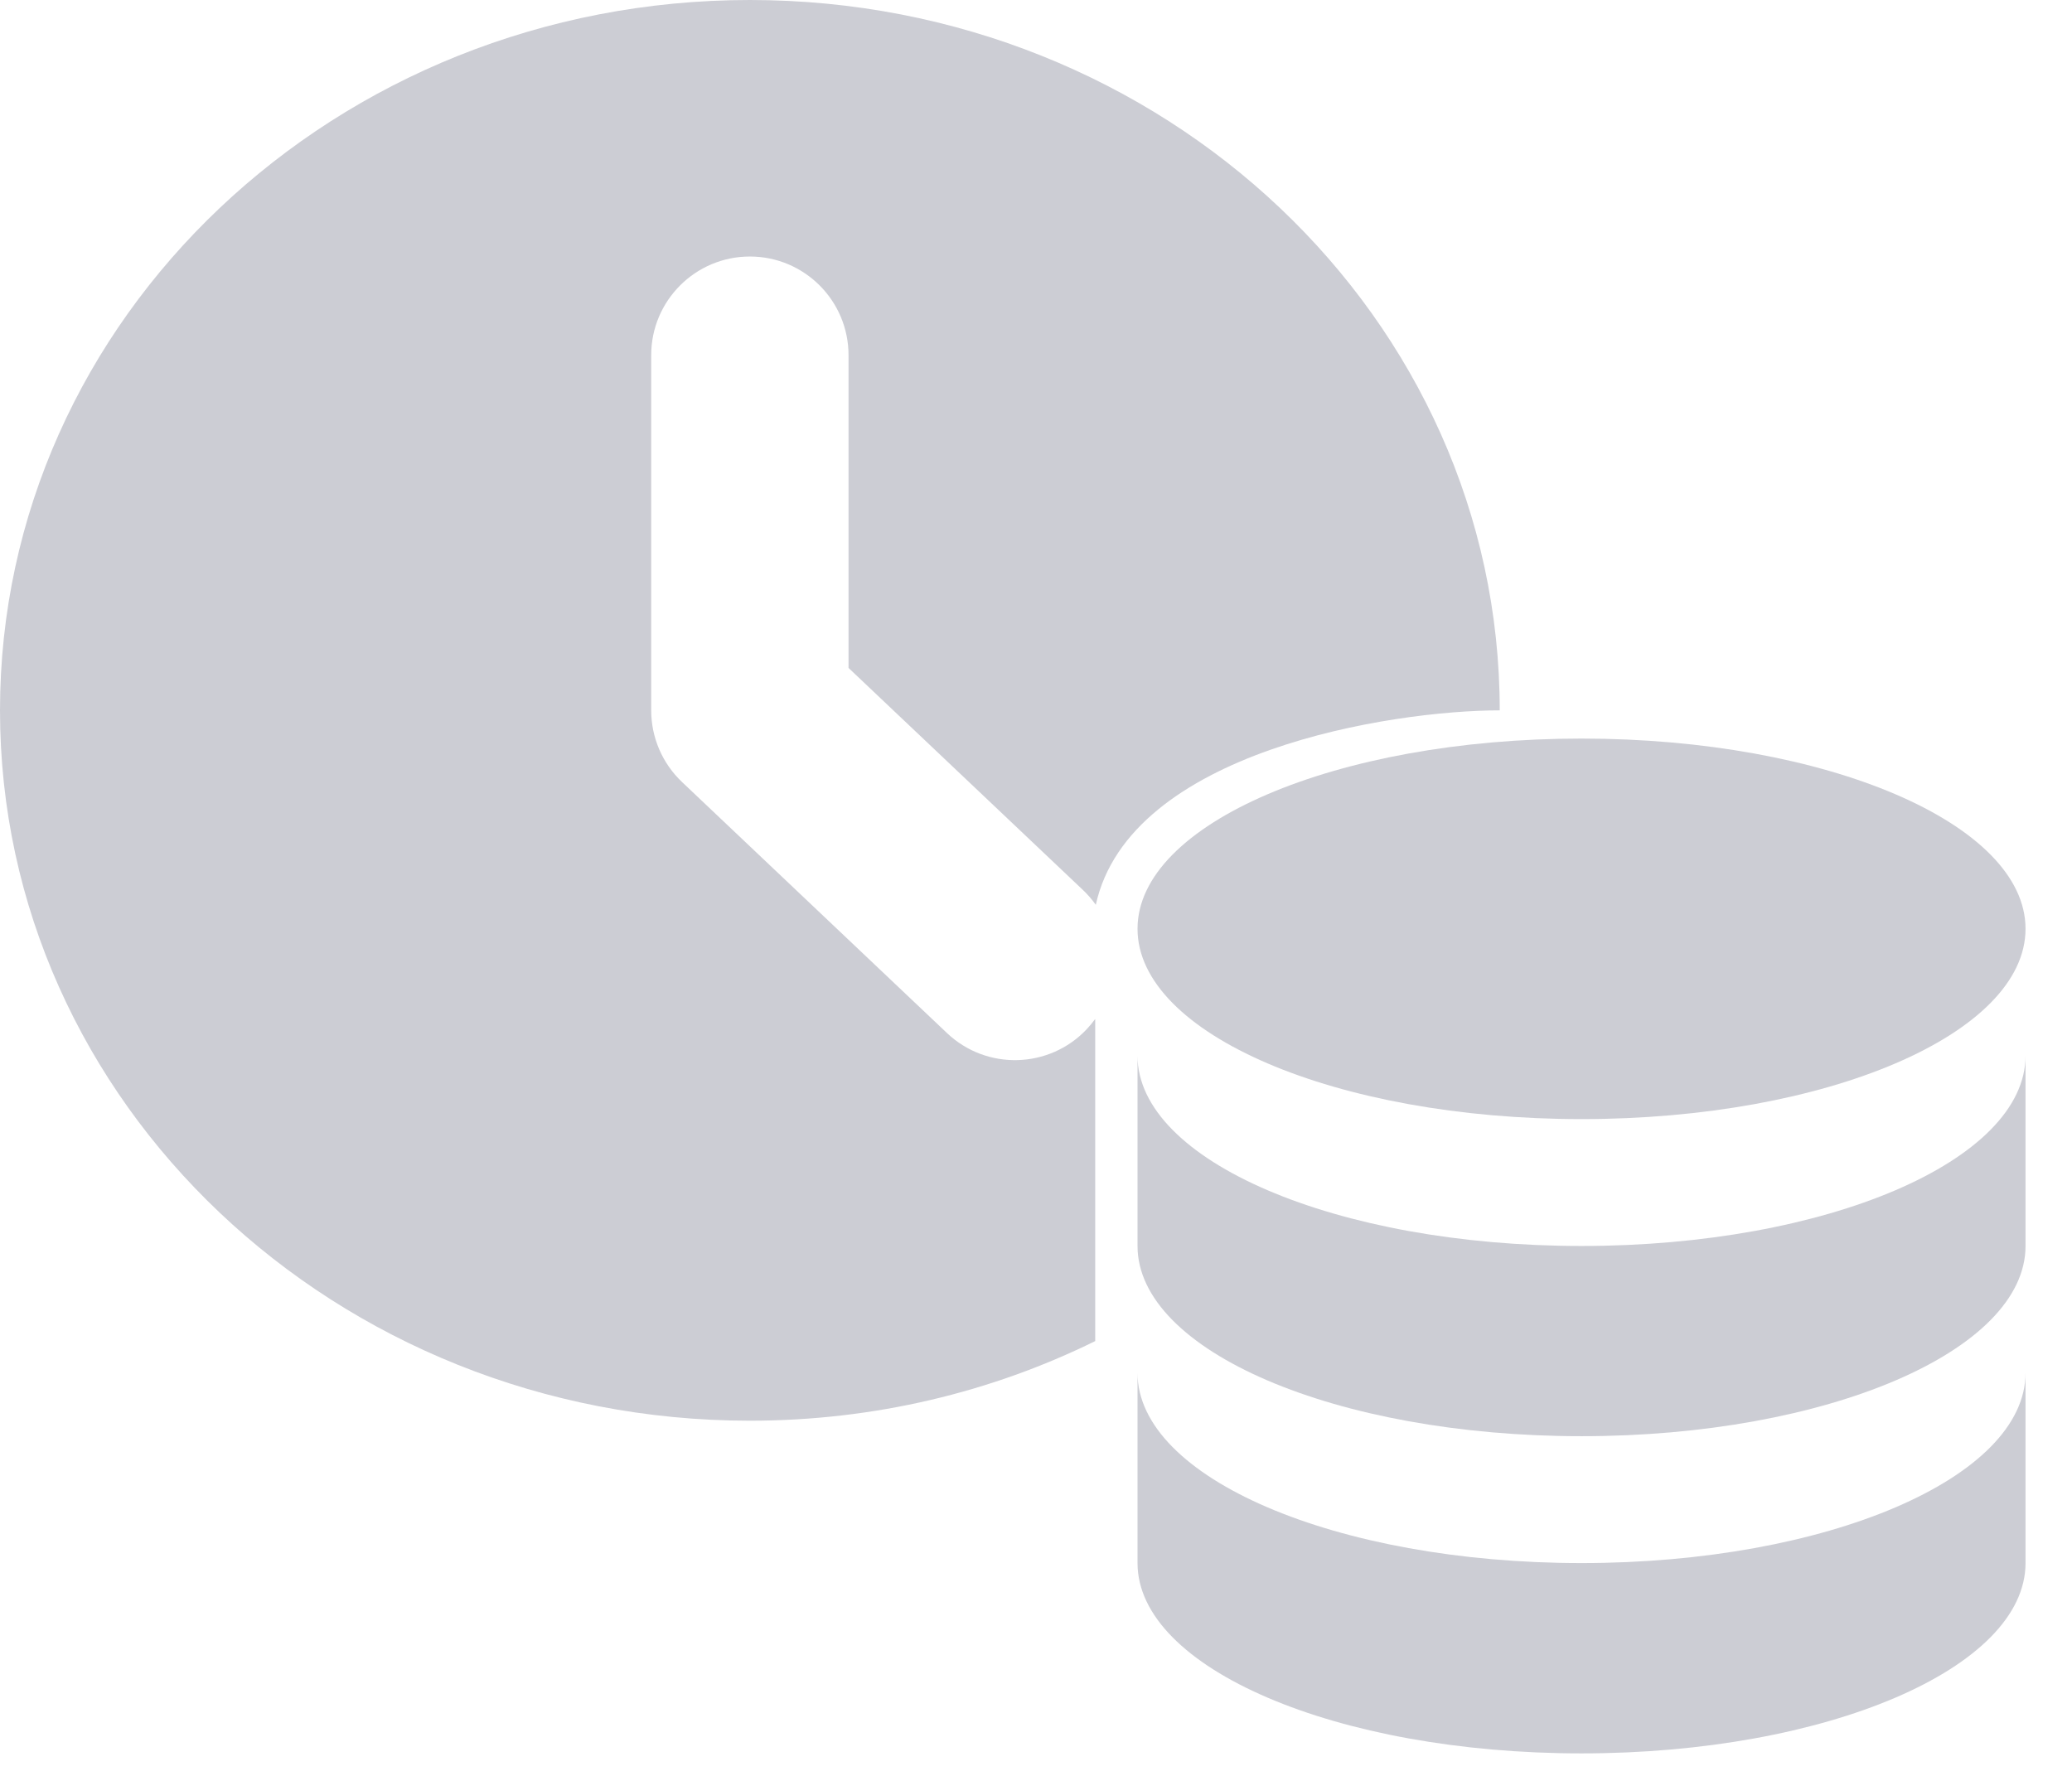 <svg width="21" height="18" viewBox="0 0 21 18" fill="none" xmlns="http://www.w3.org/2000/svg">
<path d="M11.106 9.171C11.449 7.613 14.106 7.2 15.2 7.2C15.2 3.224 11.797 0 7.6 0C3.403 0 0 3.224 0 7.2C0 11.176 3.403 14.4 7.6 14.4C8.862 14.4 10.052 14.109 11.1 13.593V10.328C11.073 10.365 11.044 10.4 11.013 10.433C10.633 10.834 10 10.851 9.599 10.472L6.912 7.926C6.713 7.737 6.6 7.475 6.6 7.2V3.6C6.6 3.048 7.048 2.6 7.6 2.6C8.152 2.6 8.6 3.048 8.6 3.6V6.77L10.975 9.02C11.024 9.067 11.068 9.117 11.106 9.171Z" fill="#CCCDD4"/>
<path d="M11.529 13.915V15.843C11.529 16.908 13.543 17.772 16.029 17.772C18.514 17.772 20.529 16.908 20.529 15.843V13.915C20.529 14.98 18.514 15.843 16.029 15.843C13.543 15.843 11.529 14.98 11.529 13.915Z" fill="#CCCDD4"/>
<path d="M11.529 10.7V12.629C11.529 13.694 13.543 14.557 16.029 14.557C18.514 14.557 20.529 13.694 20.529 12.629V10.7C20.529 11.765 18.514 12.629 16.029 12.629C13.543 12.629 11.529 11.765 11.529 10.7Z" fill="#CCCDD4"/>
<path d="M20.529 9.414C20.529 10.48 18.514 11.343 16.029 11.343C13.543 11.343 11.529 10.48 11.529 9.414C11.529 8.349 13.543 7.486 16.029 7.486C18.514 7.486 20.529 8.349 20.529 9.414Z" fill="#CCCDD4"/>
</svg>
